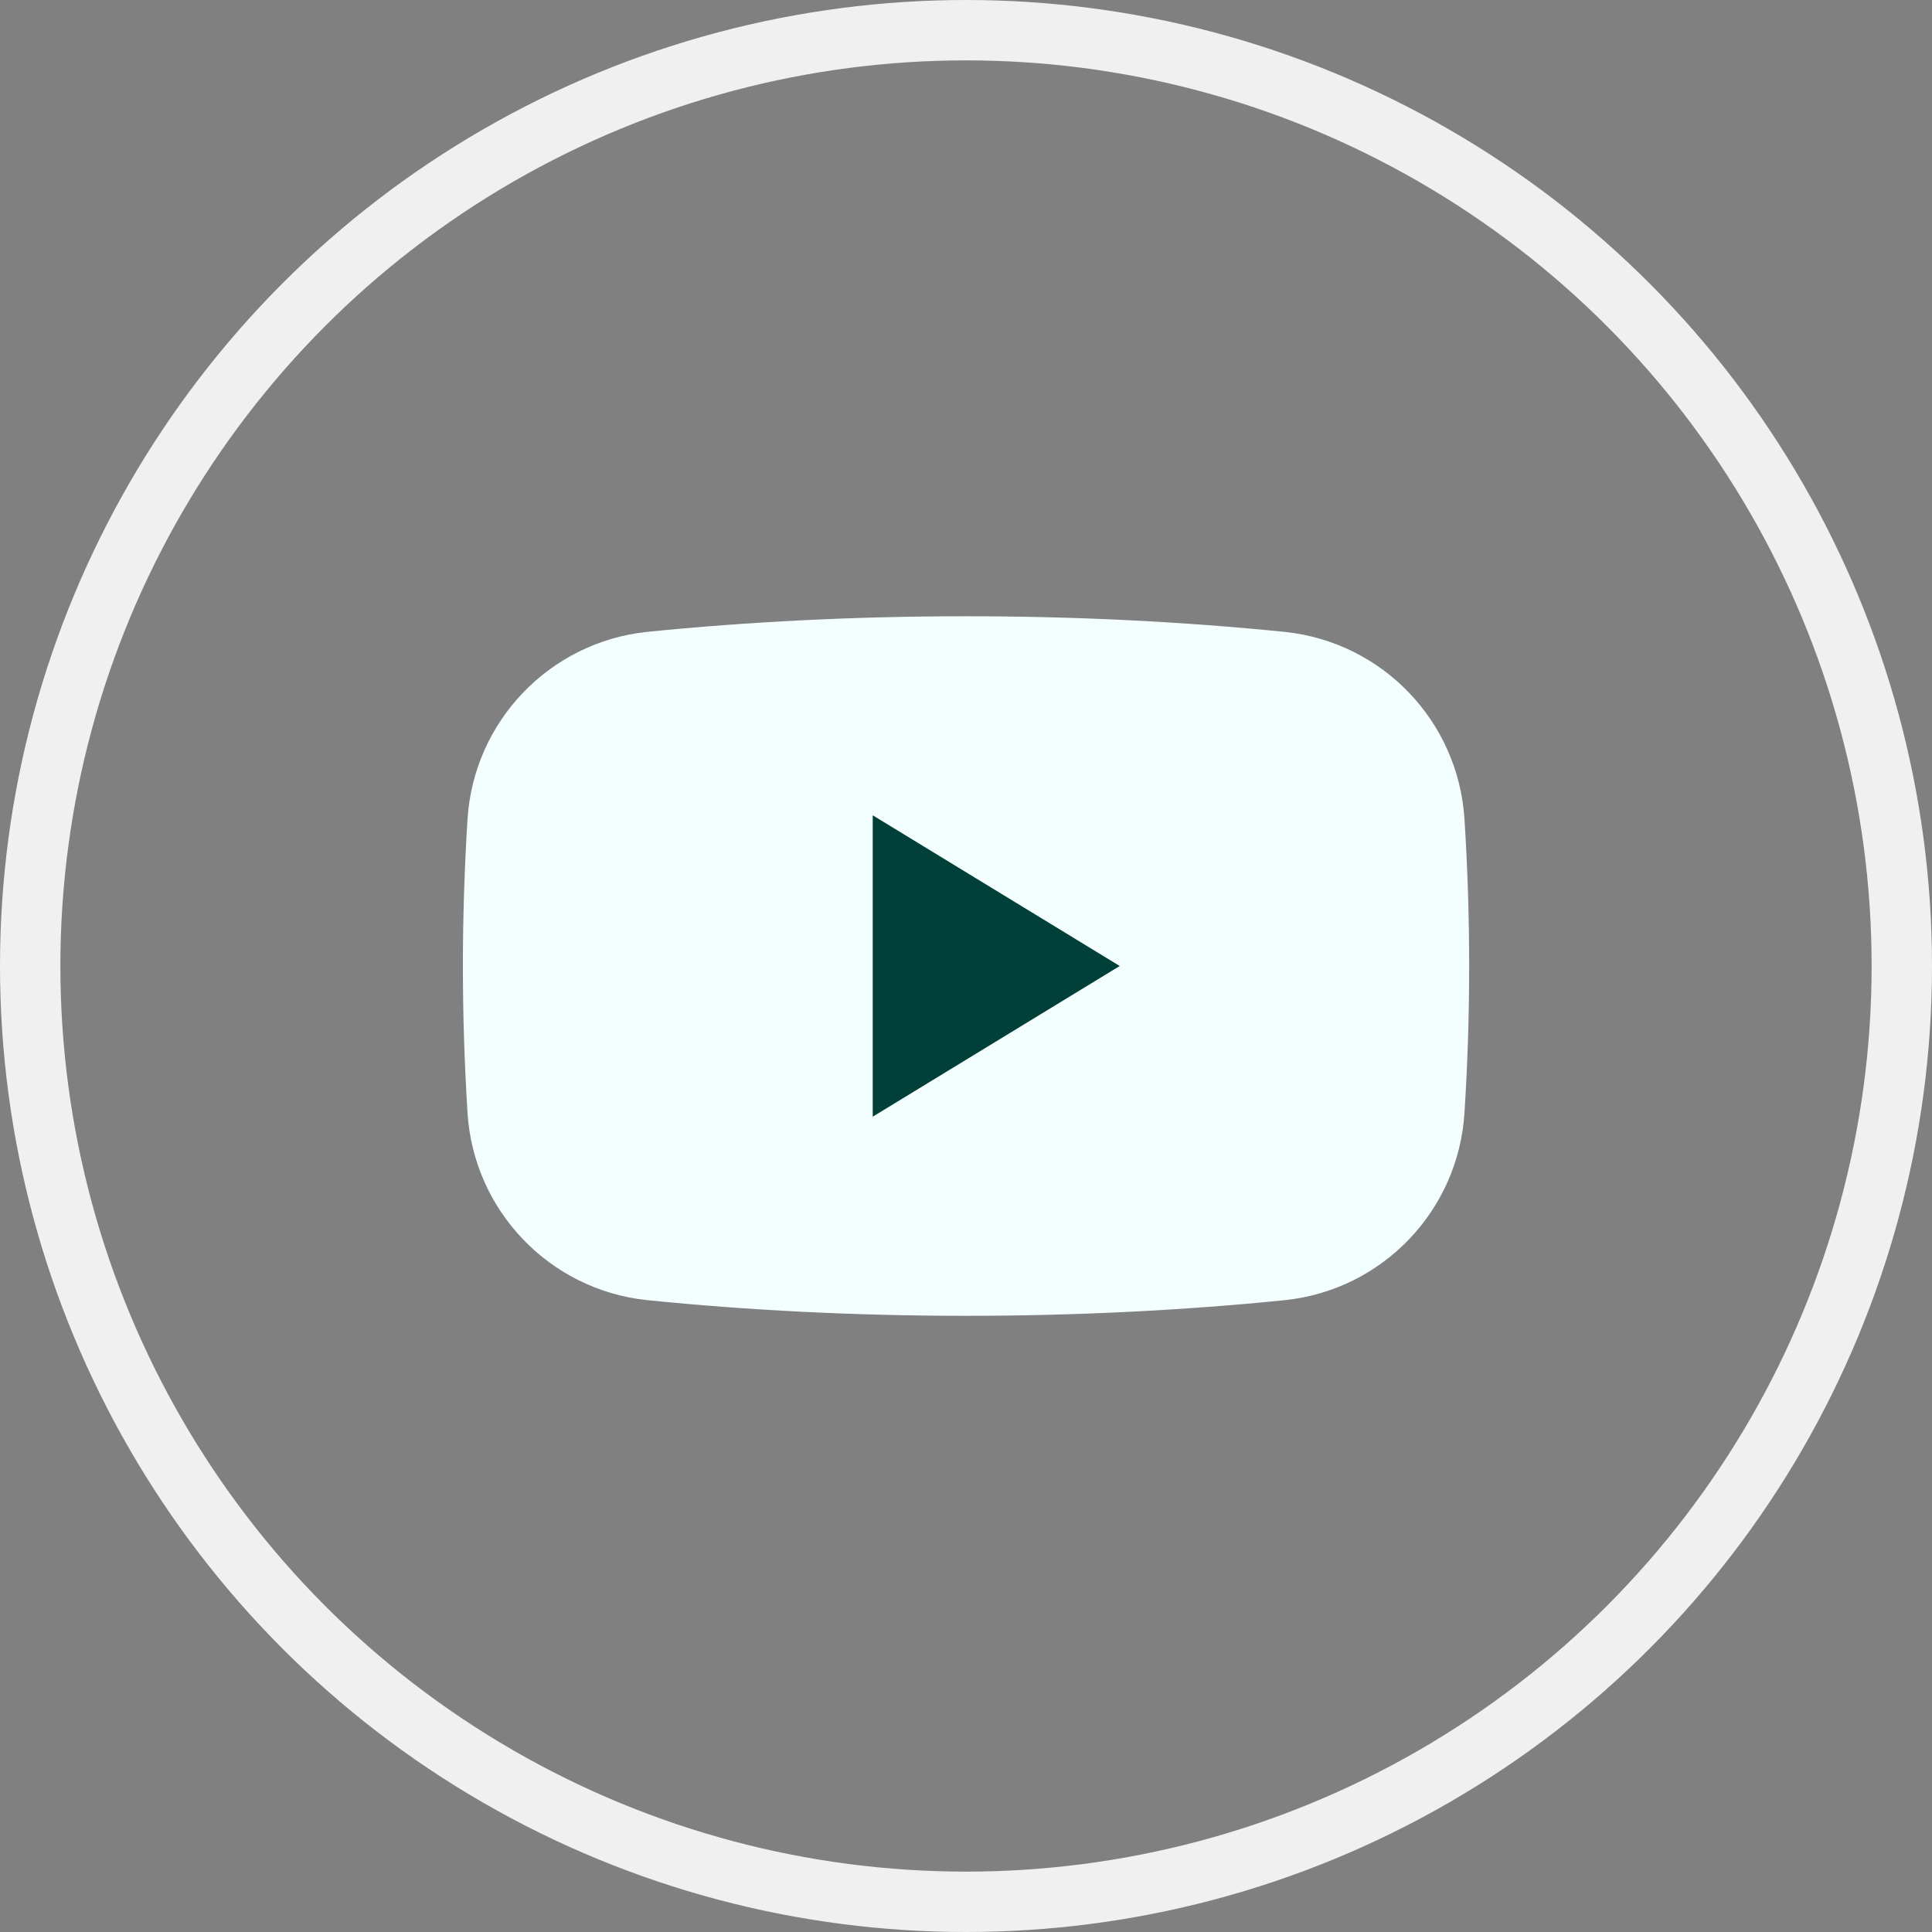 <svg width="32" height="32" viewBox="0 0 32 32" fill="none" xmlns="http://www.w3.org/2000/svg">
<rect x="0" y="0" width="32" height="32" fill="#808080" stroke="none"/>
<circle cx="16" cy="16" r="15.5" stroke="#F0F0F0"/>
<g clip-path="url(#clip0_701_31)">
<path fill-rule="evenodd" clip-rule="evenodd" d="M7.744 13.563C7.849 11.945 9.102 10.639 10.713 10.466C12.384 10.298 14.159 10.207 16 10.207C17.841 10.207 19.617 10.298 21.288 10.467C22.899 10.639 24.152 11.945 24.256 13.563C24.307 14.359 24.334 15.174 24.334 16C24.334 16.827 24.307 17.641 24.256 18.438C24.152 20.055 22.899 21.362 21.288 21.534C19.617 21.703 17.841 21.794 16 21.794C14.159 21.794 12.384 21.703 10.713 21.534C9.102 21.362 7.849 20.055 7.744 18.438C7.694 17.641 7.667 16.827 7.667 16C7.667 15.174 7.694 14.359 7.744 13.563Z" fill="#F2FFFE"/>
<path fill-rule="evenodd" clip-rule="evenodd" d="M18.546 16L14.455 18.496V13.504L18.546 16Z" fill="#004039"/>
</g>
<defs>
<clipPath id="clip0_701_31">
<rect width="20" height="20" fill="white" transform="translate(6 6)"/>
</clipPath>
</defs>
</svg>
